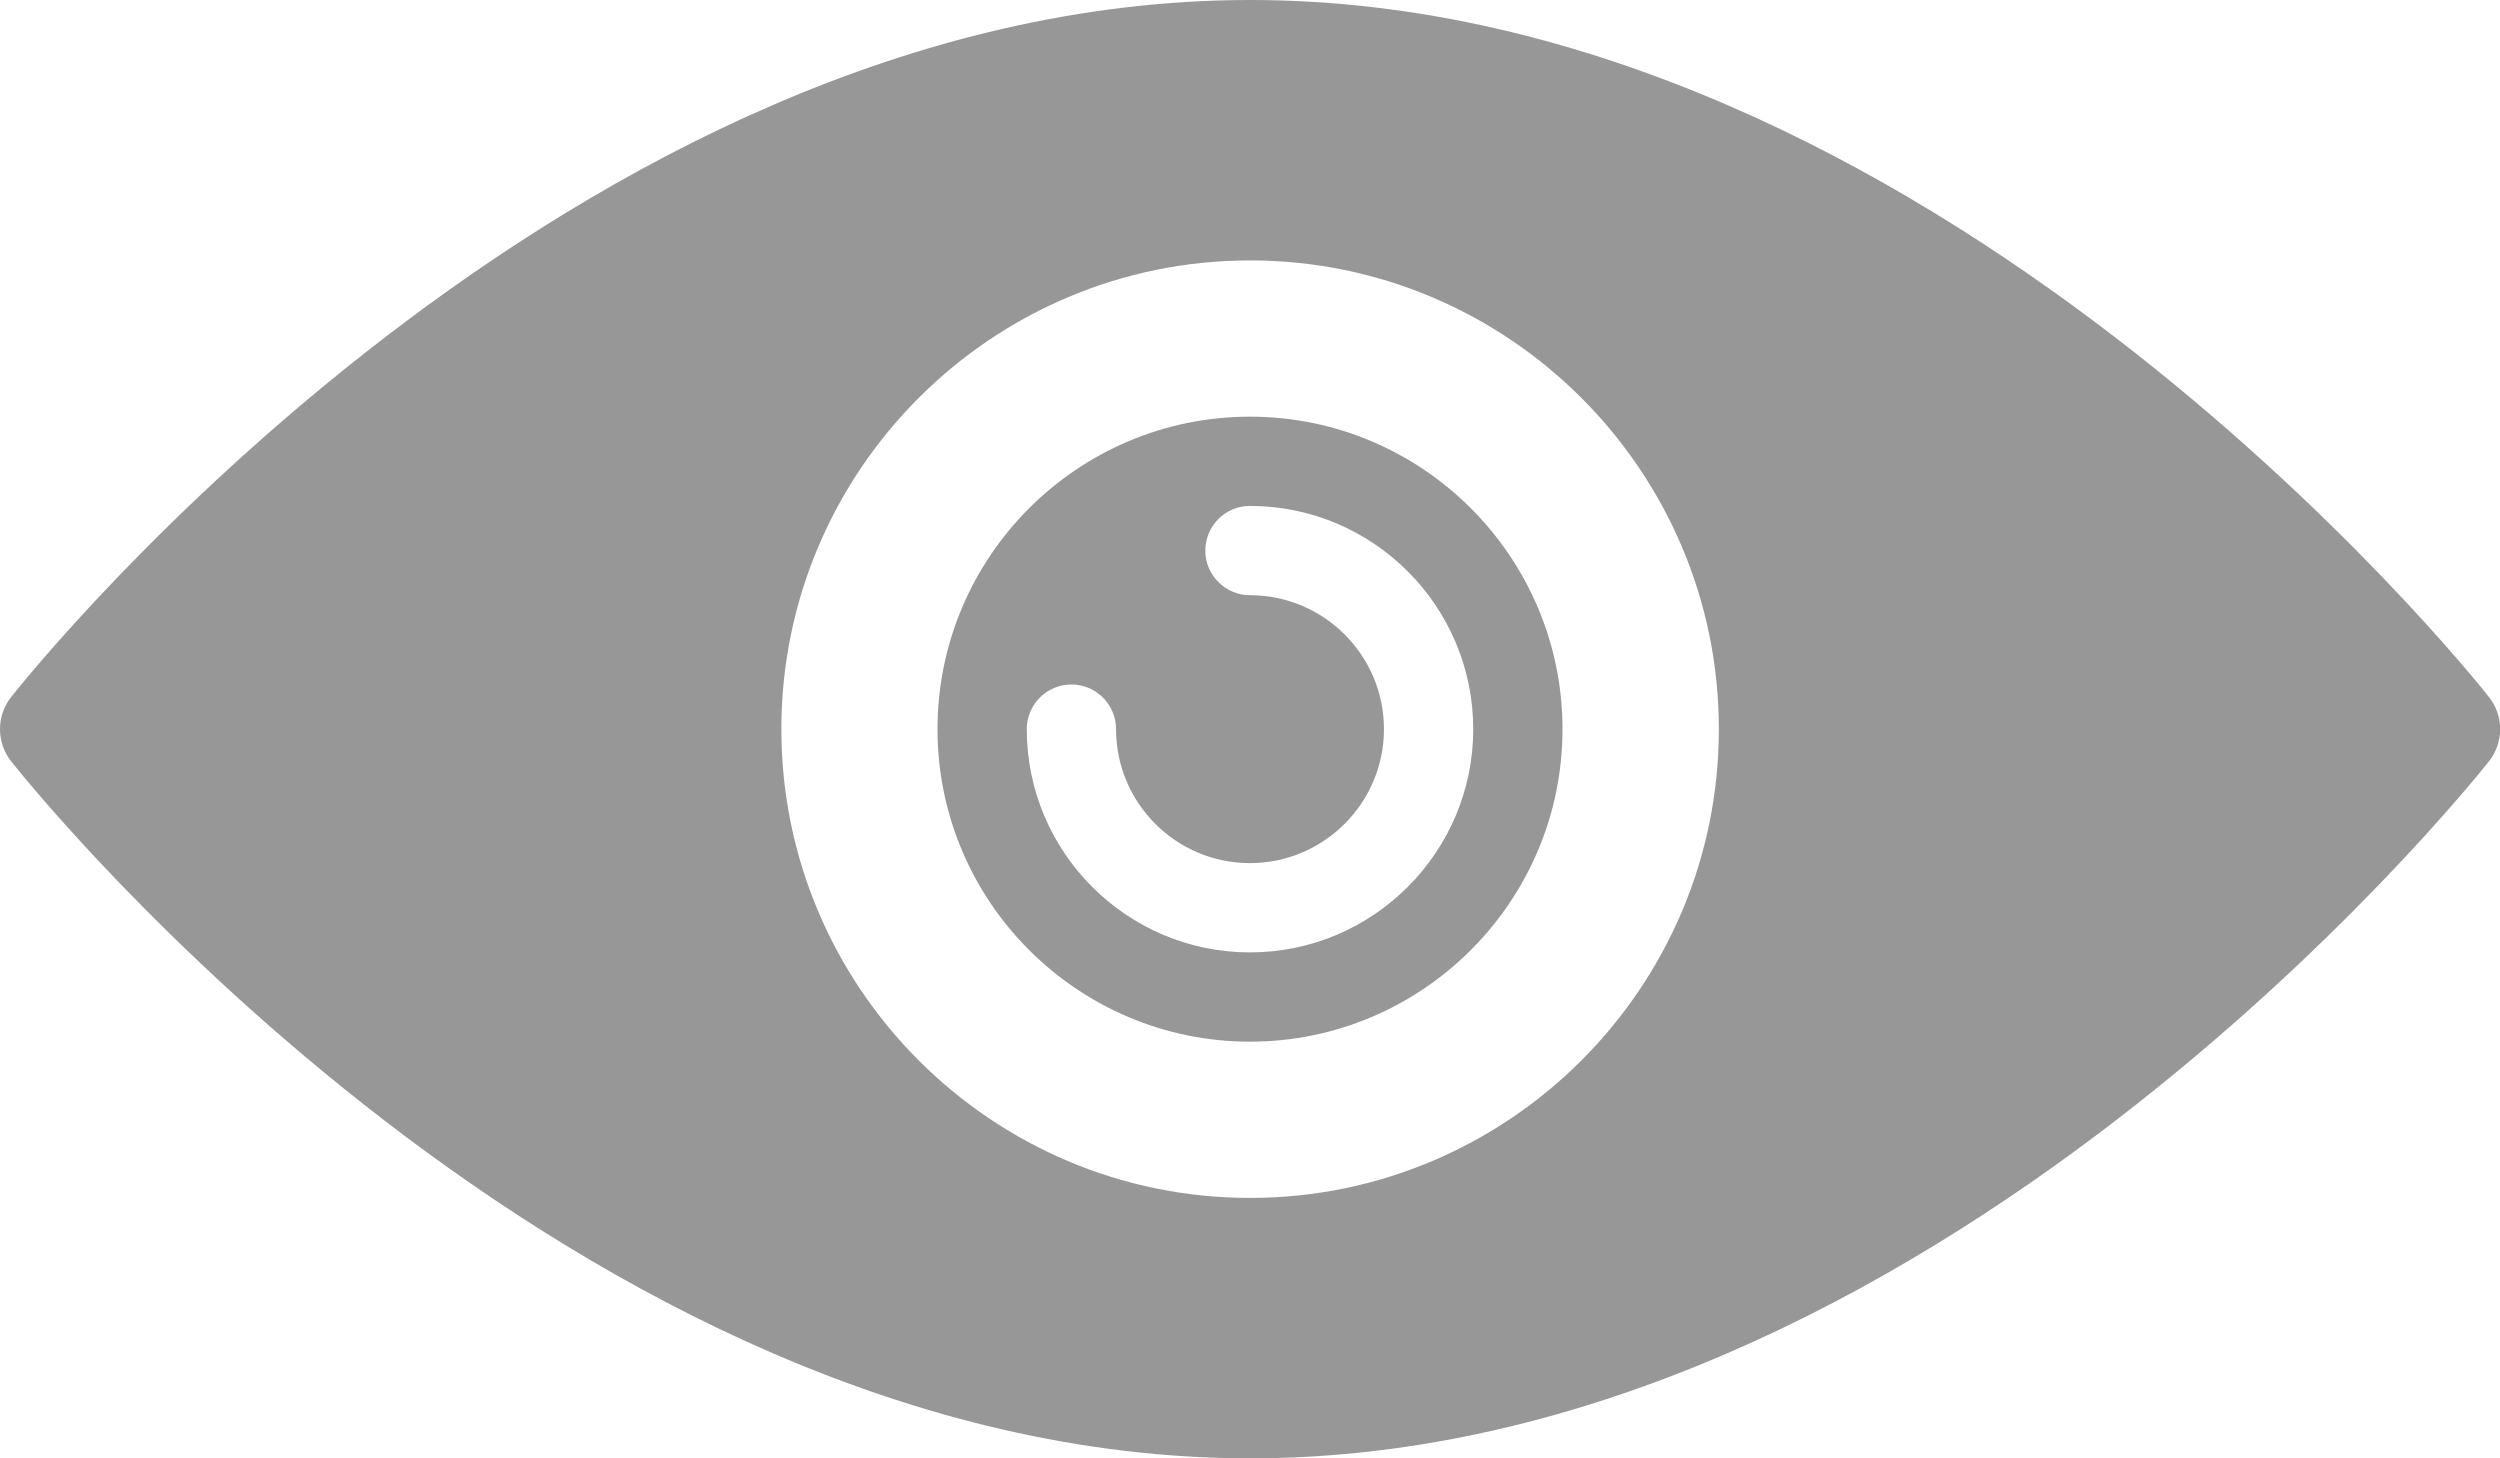 <svg width="24" height="14" viewBox="0 0 24 14" version="1.1" xmlns="http://www.w3.org/2000/svg" xmlns:xlink="http://www.w3.org/1999/xlink">
<title>Group.svg</title>
<desc>Created using Figma</desc>
<g id="Canvas" transform="translate(-3355 -39892)">
<g id="Group">
<g id="Vector">
<use xlink:href="#path0_fill" transform="translate(3364 39896)" fill="#979797"/>
</g>
<g id="Vector">
<use xlink:href="#path1_fill" transform="translate(3355 39892)" fill="#979797"/>
</g>
</g>
</g>
<defs>
<path id="path0_fill" d="M 3 6C 4.654 6 6 4.654 6 3C 6 1.345 4.654 0 3 0C 1.345 0 3.46592e-07 1.345 3.46592e-07 3C 3.46592e-07 4.654 1.345 6 3 6ZM 1.286 2.571C 1.521 2.571 1.714 2.763 1.714 3C 1.714 3.709 2.29 4.286 3 4.286C 3.708 4.286 4.286 3.709 4.286 3C 4.286 2.29 3.708 1.714 3 1.714C 2.763 1.714 2.571 1.521 2.571 1.286C 2.571 1.048 2.763 0.857 3 0.857C 4.181 0.857 5.143 1.818 5.143 3C 5.143 4.181 4.181 5.143 3 5.143C 1.818 5.143 0.857 4.181 0.857 3C 0.857 2.763 1.049 2.571 1.286 2.571Z"/>
<path id="path1_fill" d="M 0.108 7.31C 0.325 7.583 5.482 14 12.001 14C 18.519 14 23.676 7.583 23.893 7.31C 24.037 7.128 24.037 6.871 23.893 6.69C 23.676 6.415 18.519 0 12.001 0C 5.482 0 0.325 6.415 0.108 6.69C -0.036 6.871 -0.036 7.128 0.108 7.31ZM 12.001 2.5C 14.481 2.5 16.501 4.518 16.501 7C 16.501 9.482 14.481 11.5 12.001 11.5C 9.519 11.5 7.501 9.482 7.501 7C 7.501 4.518 9.519 2.5 12.001 2.5Z"/>
</defs>
</svg>

